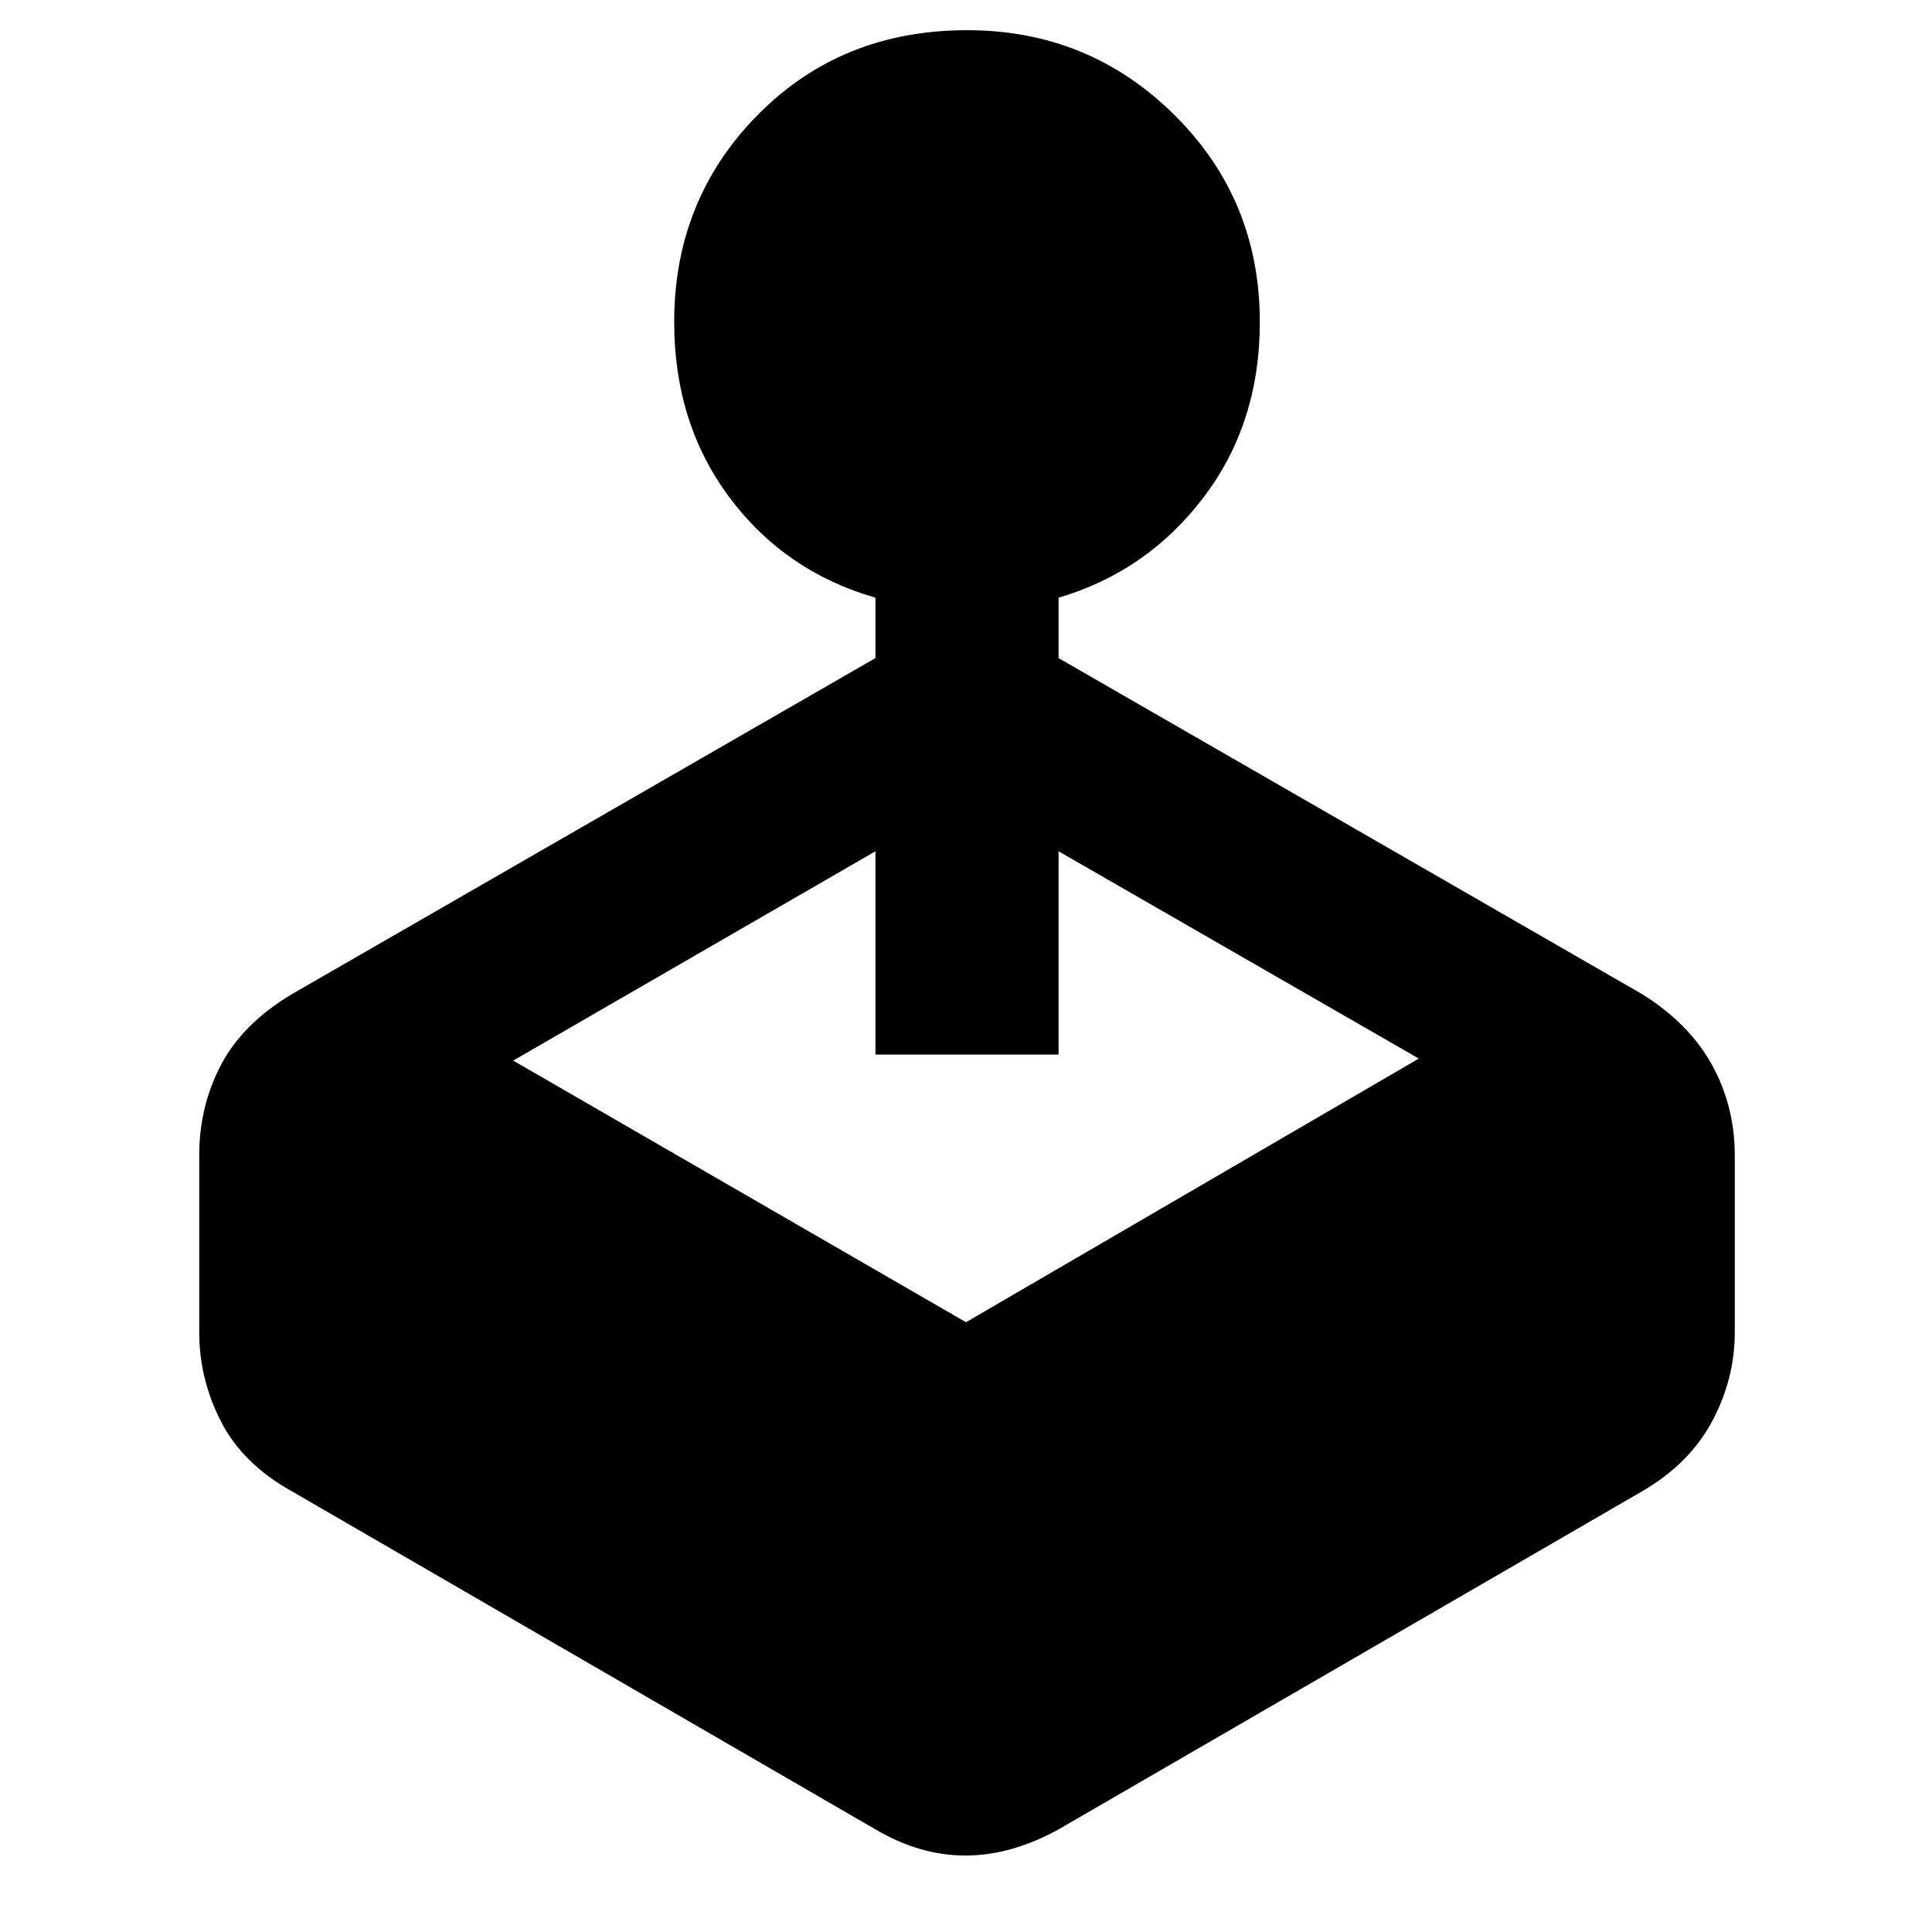 <svg xmlns="http://www.w3.org/2000/svg" height="48" viewBox="0 -960 960 960" width="48"><path d="M435-633v-30q-45-13-72.5-49.8T335-800q0-60.86 41.54-102.93 41.53-42.07 104-42.07 60.46 0 102.96 42.07Q626-860.86 626-800q0 50.4-28 87.2-28 36.8-72 49.8v30l290 167q23.42 14.63 34.71 35.19Q862-410.26 862-386v88q0 23.26-11.29 44.31Q839.42-232.63 816-219L526-51q-23.56 13-46.28 13Q457-38 435-51L145-219q-24.43-13.63-35.21-34.69Q99-274.74 99-298v-88q0-24.26 10.79-44.81Q120.57-451.37 145-466l290-167ZM255-433l225 130 225-131-179-103v101h-91v-101L255-433Z"/></svg>